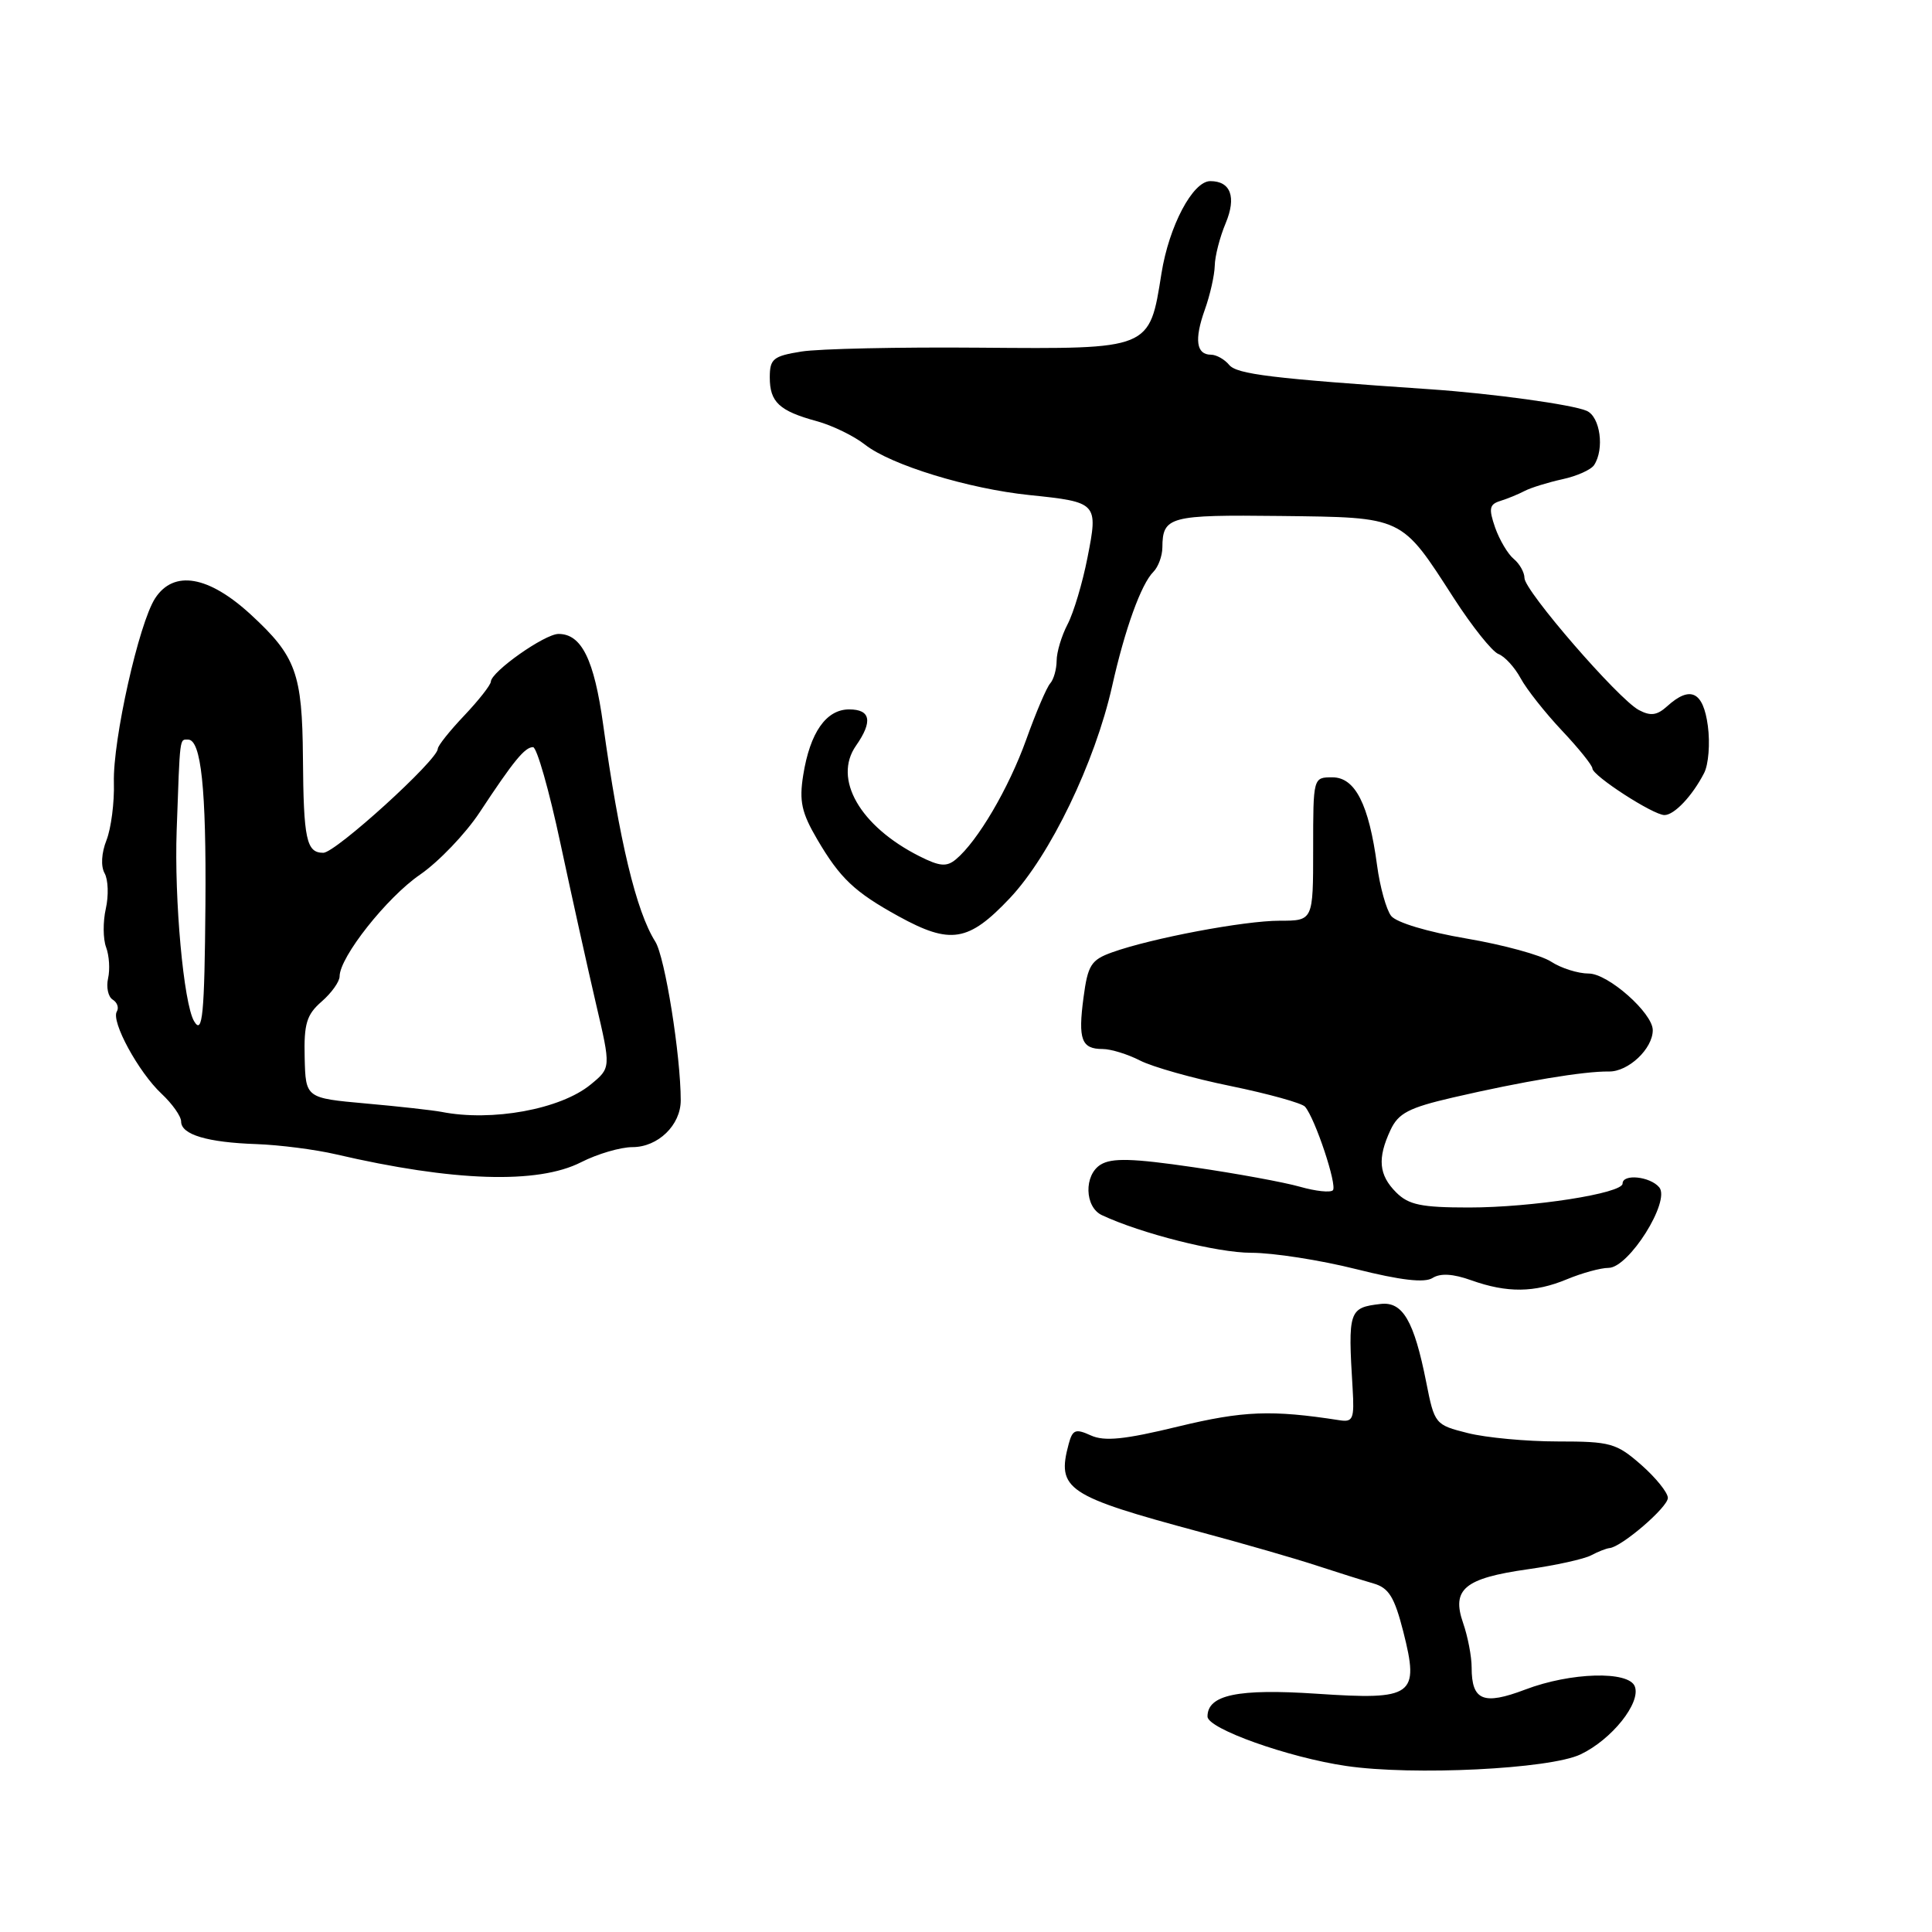 <?xml version="1.0" encoding="UTF-8" standalone="no"?>
<!DOCTYPE svg PUBLIC "-//W3C//DTD SVG 1.1//EN" "http://www.w3.org/Graphics/SVG/1.1/DTD/svg11.dtd" >
<svg xmlns="http://www.w3.org/2000/svg" xmlns:xlink="http://www.w3.org/1999/xlink" version="1.1" viewBox="0 0 256 256">
 <g >
 <path fill="currentColor"
d=" M 209.42 232.47 C 213.56 230.51 217.46 225.63 216.62 223.46 C 215.82 221.37 208.12 221.58 202.09 223.88 C 196.55 225.98 195.00 225.34 195.00 220.95 C 195.00 219.49 194.49 216.84 193.87 215.06 C 192.31 210.58 194.05 209.13 202.42 207.94 C 206.12 207.42 209.91 206.58 210.83 206.09 C 211.75 205.60 212.85 205.17 213.27 205.13 C 214.86 204.99 221.00 199.72 221.00 198.48 C 221.00 197.78 219.41 195.81 217.47 194.10 C 214.18 191.22 213.40 191.00 206.41 191.00 C 202.27 191.00 196.91 190.50 194.49 189.89 C 190.16 188.80 190.08 188.71 188.98 183.14 C 187.37 175.03 185.87 172.44 182.95 172.78 C 178.72 173.27 178.60 173.65 179.23 184.00 C 179.47 188.01 179.28 188.47 177.50 188.19 C 168.49 186.79 164.74 186.94 156.12 189.02 C 149.01 190.75 146.34 191.02 144.54 190.20 C 142.52 189.28 142.12 189.43 141.61 191.32 C 139.99 197.35 141.28 198.22 159.00 202.99 C 164.78 204.54 171.75 206.55 174.50 207.46 C 177.25 208.36 180.62 209.42 182.00 209.82 C 184.02 210.40 184.77 211.61 185.94 216.19 C 188.10 224.71 187.30 225.29 174.50 224.43 C 164.03 223.73 160.00 224.57 160.00 227.45 C 160.00 229.06 170.72 232.88 178.38 234.00 C 187.22 235.30 205.34 234.41 209.42 232.47 Z  M 207.65 169.50 C 209.63 168.68 212.10 168.00 213.14 168.00 C 215.82 168.00 221.38 159.16 219.86 157.33 C 218.65 155.88 215.00 155.50 215.00 156.83 C 215.00 158.13 203.02 160.00 194.63 160.00 C 188.33 160.00 186.65 159.65 185.00 158.00 C 182.69 155.69 182.49 153.49 184.25 149.73 C 185.29 147.50 186.68 146.78 192.50 145.43 C 201.79 143.28 209.89 141.93 213.19 141.98 C 215.76 142.02 219.00 138.97 219.00 136.50 C 219.00 134.24 213.08 129.00 210.52 129.00 C 209.10 129.00 206.85 128.29 205.52 127.42 C 204.20 126.56 199.15 125.18 194.31 124.36 C 189.15 123.48 185.02 122.24 184.33 121.36 C 183.69 120.53 182.85 117.52 182.47 114.67 C 181.39 106.59 179.57 103.00 176.55 103.00 C 174.00 103.00 174.00 103.00 174.00 112.50 C 174.00 122.00 174.00 122.00 169.57 122.00 C 164.85 122.00 152.58 124.32 147.36 126.19 C 144.57 127.19 144.14 127.88 143.57 132.19 C 142.83 137.75 143.30 139.00 146.11 139.00 C 147.20 139.00 149.43 139.69 151.05 140.52 C 152.67 141.36 158.08 142.89 163.09 143.91 C 168.09 144.94 172.51 146.17 172.92 146.64 C 174.26 148.18 177.23 157.11 176.61 157.72 C 176.28 158.05 174.32 157.84 172.25 157.25 C 170.19 156.66 163.83 155.49 158.12 154.66 C 150.06 153.48 147.32 153.41 145.84 154.32 C 143.61 155.70 143.71 159.93 146.00 161.01 C 151.20 163.45 161.28 166.00 165.79 166.00 C 168.69 166.00 174.94 166.97 179.67 168.16 C 185.61 169.65 188.76 170.01 189.82 169.34 C 190.86 168.68 192.54 168.78 194.94 169.64 C 199.71 171.34 203.33 171.30 207.65 169.50 Z  M 77.00 154.00 C 79.16 152.90 82.22 152.00 83.81 152.00 C 87.19 152.00 90.20 149.08 90.20 145.81 C 90.20 139.86 88.11 126.80 86.83 124.77 C 84.30 120.77 82.06 111.43 79.92 96.00 C 78.73 87.39 77.06 84.00 74.01 84.00 C 72.18 84.00 65.10 88.99 65.04 90.32 C 65.02 90.77 63.43 92.79 61.51 94.82 C 59.59 96.84 58.01 98.82 58.01 99.22 C 57.99 100.71 44.46 113.00 42.84 113.00 C 40.60 113.00 40.22 111.25 40.14 100.40 C 40.05 89.21 39.23 86.96 33.24 81.44 C 27.63 76.28 23.03 75.49 20.56 79.27 C 18.41 82.56 14.94 98.05 15.09 103.68 C 15.17 106.33 14.72 109.77 14.11 111.33 C 13.44 113.02 13.34 114.78 13.86 115.71 C 14.34 116.57 14.41 118.68 14.02 120.41 C 13.63 122.13 13.65 124.43 14.06 125.52 C 14.47 126.61 14.59 128.46 14.32 129.64 C 14.06 130.82 14.33 132.09 14.94 132.46 C 15.54 132.83 15.78 133.54 15.48 134.03 C 14.68 135.33 18.36 142.08 21.40 144.92 C 22.83 146.26 24.00 147.91 24.00 148.61 C 24.00 150.34 27.47 151.38 34.00 151.60 C 37.02 151.71 41.75 152.31 44.50 152.95 C 60.06 156.57 71.26 156.93 77.00 154.00 Z  M 133.81 119.01 C 139.15 113.35 145.08 101.06 147.36 90.93 C 149.06 83.33 151.21 77.39 152.83 75.77 C 153.47 75.13 154.01 73.68 154.02 72.55 C 154.05 68.43 154.93 68.20 169.67 68.37 C 186.08 68.57 185.60 68.34 192.66 79.29 C 195.07 83.02 197.72 86.34 198.55 86.66 C 199.39 86.98 200.71 88.43 201.49 89.87 C 202.27 91.32 204.73 94.43 206.95 96.79 C 209.18 99.15 211.00 101.42 211.00 101.82 C 211.00 102.78 219.06 108.00 220.55 108.00 C 221.85 108.00 224.24 105.47 225.80 102.44 C 226.39 101.31 226.61 98.50 226.30 96.19 C 225.69 91.63 223.98 90.80 220.91 93.58 C 219.56 94.80 218.71 94.91 217.15 94.08 C 214.43 92.63 202.00 78.28 202.00 76.59 C 202.00 75.85 201.36 74.71 200.58 74.06 C 199.80 73.42 198.69 71.54 198.11 69.90 C 197.24 67.38 197.35 66.83 198.79 66.38 C 199.73 66.09 201.19 65.49 202.03 65.05 C 202.88 64.61 205.13 63.92 207.03 63.50 C 208.94 63.09 210.83 62.24 211.23 61.62 C 212.62 59.50 212.04 55.23 210.25 54.44 C 208.38 53.61 197.71 52.14 189.50 51.58 C 168.49 50.15 163.90 49.59 162.87 48.35 C 162.26 47.61 161.17 47.00 160.46 47.00 C 158.51 47.00 158.23 45.00 159.64 41.05 C 160.34 39.10 160.93 36.47 160.96 35.22 C 160.98 33.96 161.63 31.42 162.41 29.57 C 163.85 26.11 163.08 24.00 160.37 24.00 C 158.05 24.00 154.90 29.95 153.90 36.23 C 152.29 46.36 152.54 46.25 129.81 46.07 C 119.14 45.98 108.52 46.21 106.20 46.58 C 102.45 47.18 102.00 47.55 102.00 50.01 C 102.00 53.28 103.25 54.45 108.23 55.81 C 110.29 56.37 113.16 57.77 114.62 58.92 C 118.06 61.62 128.34 64.77 136.42 65.60 C 145.43 66.53 145.53 66.63 144.10 73.87 C 143.45 77.21 142.26 81.19 141.46 82.72 C 140.66 84.25 140.01 86.42 140.01 87.55 C 140.00 88.68 139.62 90.03 139.16 90.55 C 138.69 91.07 137.26 94.42 135.98 98.00 C 133.66 104.46 129.54 111.47 126.66 113.87 C 125.43 114.89 124.52 114.81 121.82 113.45 C 113.94 109.47 110.34 103.20 113.43 98.80 C 115.67 95.59 115.37 94.00 112.52 94.00 C 109.47 94.00 107.33 97.06 106.43 102.71 C 105.88 106.16 106.21 107.68 108.28 111.21 C 111.31 116.38 113.23 118.20 119.06 121.41 C 125.95 125.20 128.33 124.81 133.81 119.01 Z  M 58.50 147.33 C 57.40 147.12 52.90 146.61 48.50 146.22 C 40.50 145.50 40.50 145.50 40.37 140.14 C 40.26 135.65 40.63 134.44 42.62 132.71 C 43.93 131.57 45.00 130.07 45.00 129.37 C 45.00 126.83 51.25 118.92 55.65 115.90 C 58.13 114.19 61.68 110.48 63.55 107.65 C 68.06 100.81 69.54 99.00 70.63 99.00 C 71.13 99.00 72.77 104.74 74.26 111.75 C 75.76 118.76 77.88 128.32 78.97 133.00 C 80.96 141.50 80.96 141.50 78.26 143.71 C 74.27 146.99 65.18 148.65 58.50 147.33 Z  M 25.72 135.32 C 24.33 132.98 23.08 119.23 23.41 110.00 C 23.86 97.38 23.78 98.00 24.92 98.00 C 26.65 98.00 27.34 104.51 27.22 119.87 C 27.10 134.43 26.84 137.21 25.72 135.32 Z "/>
</g>
</svg>